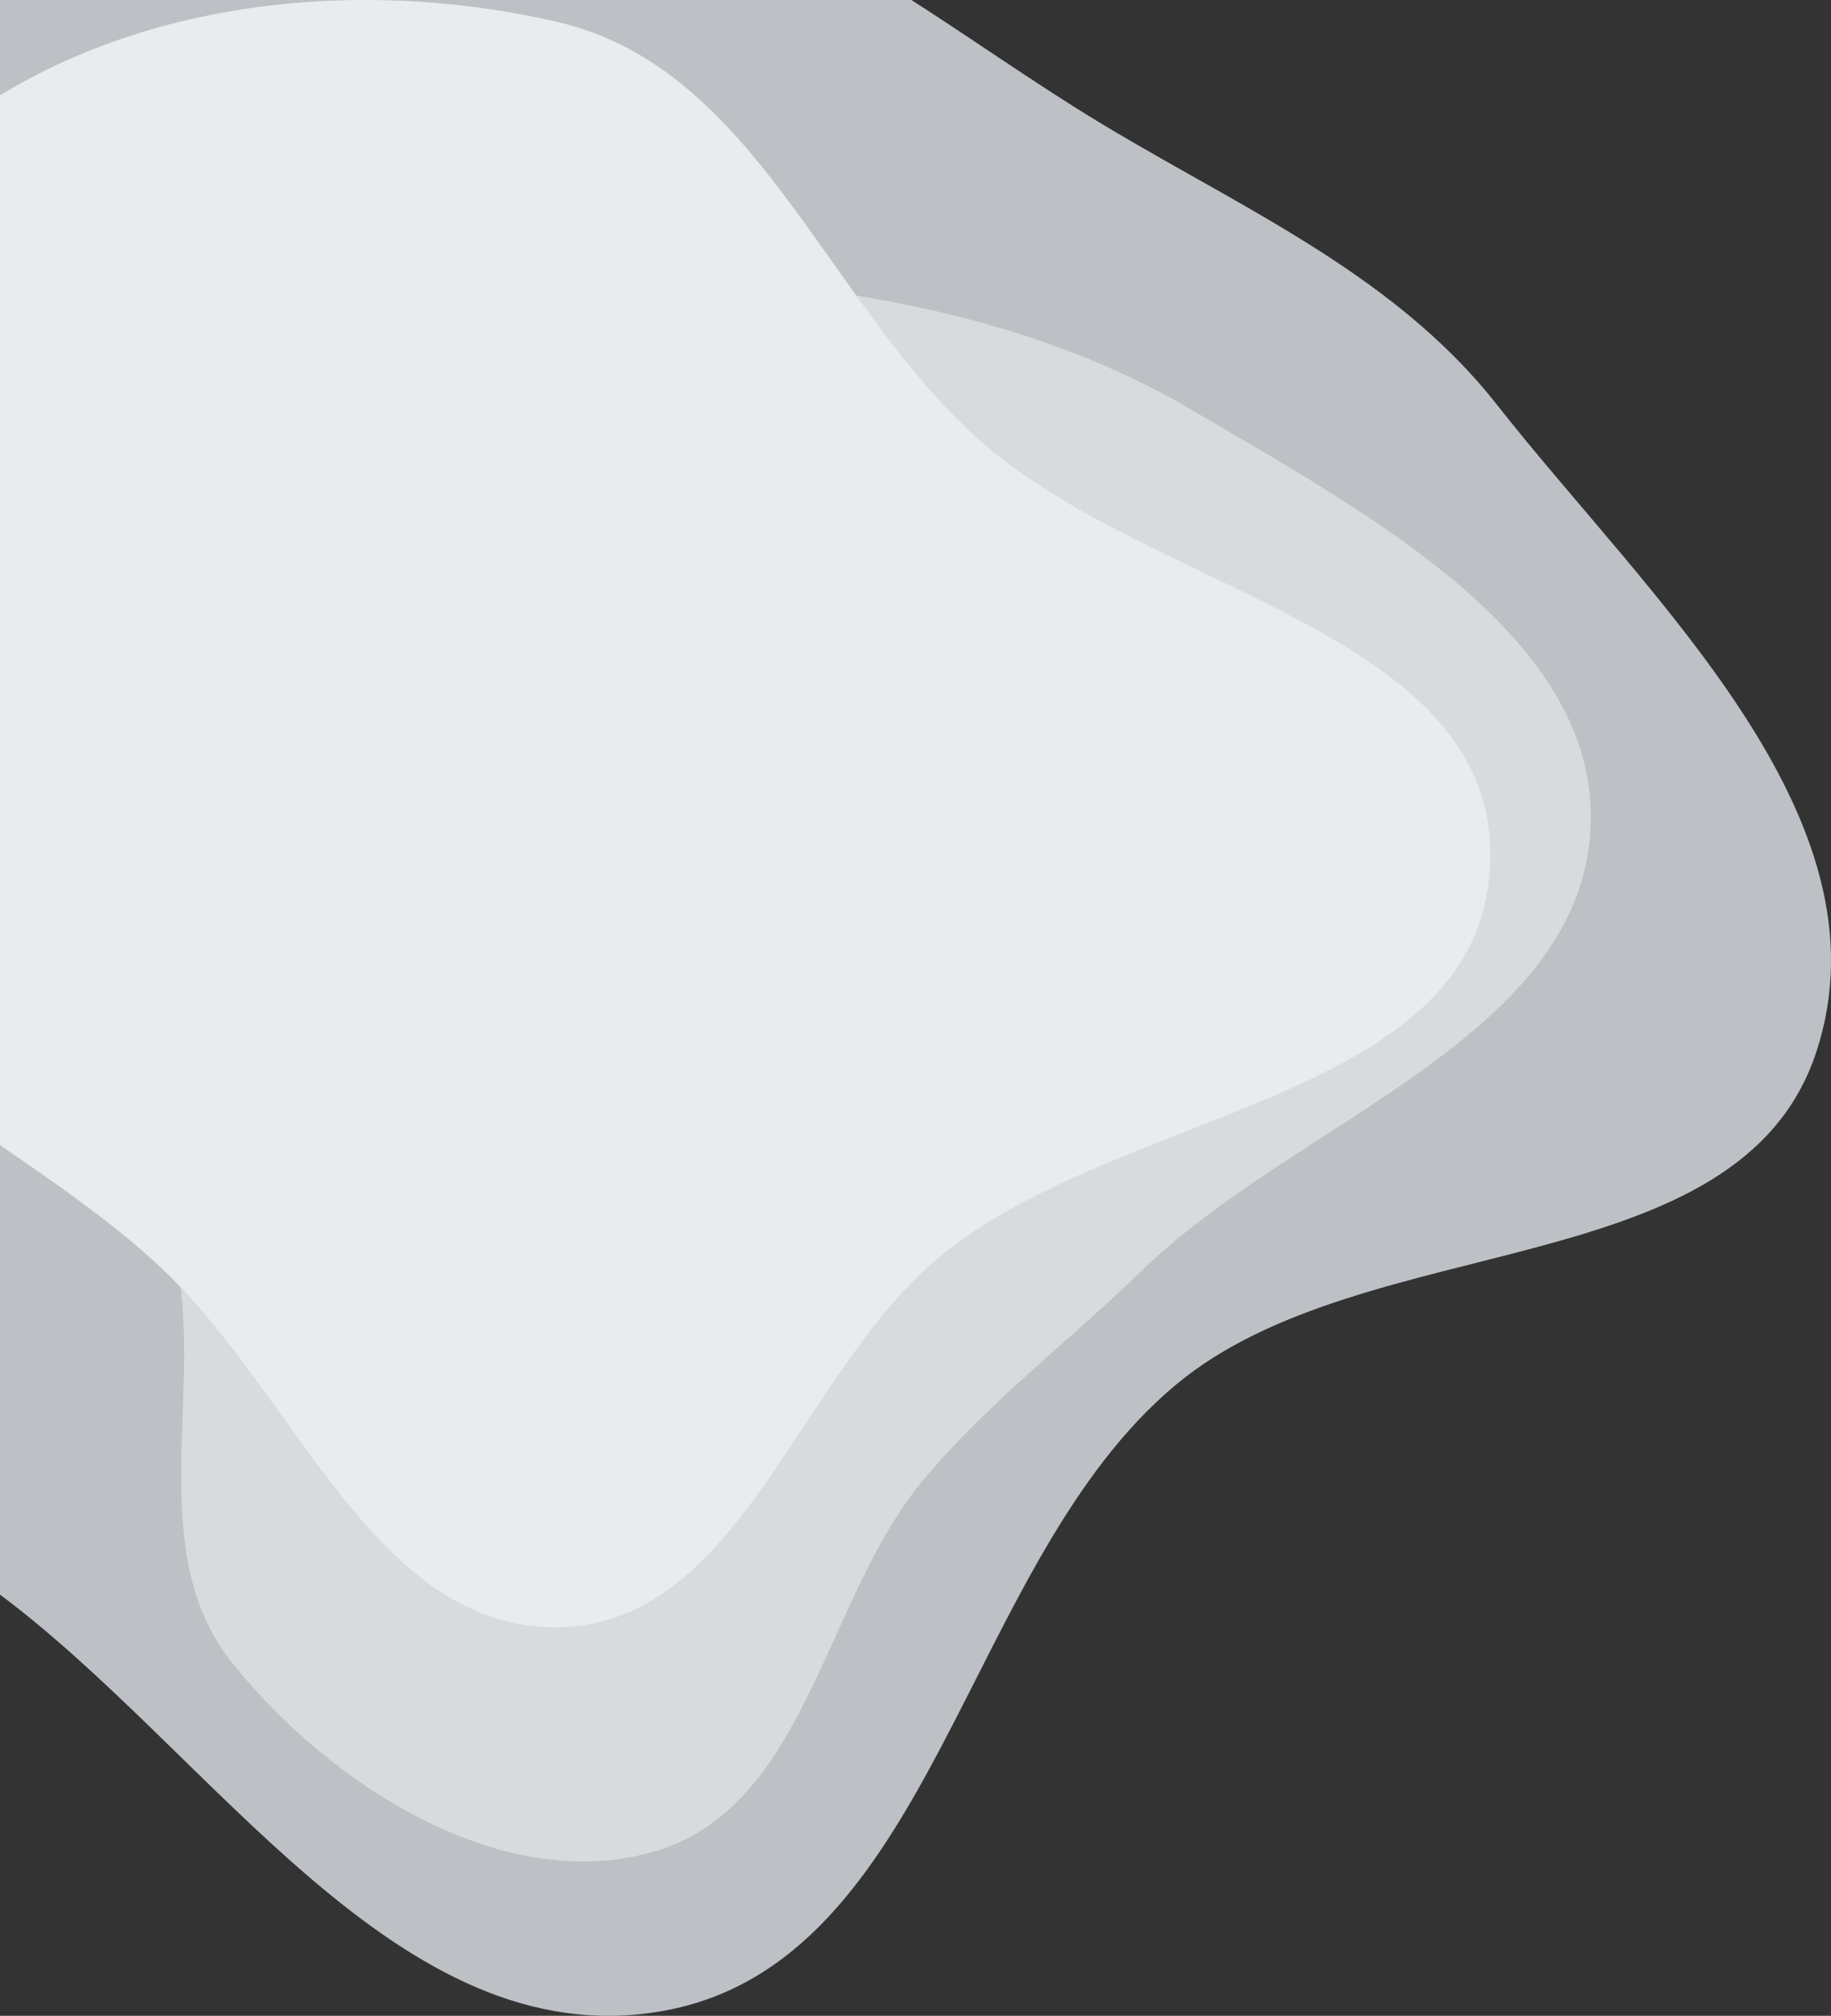 <svg version="1.2" xmlns="http://www.w3.org/2000/svg" viewBox="0 0 427 470" width="427" height="470">
	<rect x="0" y="0" width="427" height="470" fill="#333333" stroke="none"/>
	<title>aboutus1-svg</title>
	<style>
		.s0 { fill: #bdc1c6 } 
		.s1 { fill: #d8dbde } 
		.s2 { fill: #e9ecee } 
	</style>
	<path id="Layer" fill-rule="evenodd" class="s0" d="m154.4-28.3c36.2 10.4 64.5 33.3 96.4 53.4 34.8 21.9 73 37 98.4 69.4 35.5 45.1 92.3 96.1 74.4 150.7-17.9 54.6-105.1 40.8-149.3 77.6-49.7 41.3-56.3 134.9-119.9 146.1-61.7 10.8-104.8-60.5-155.2-97.7-49.8-36.8-117.3-59.8-137.4-118.4-20.2-58.9 8.4-122.6 35.5-178.6 24.2-49.8 57.7-99.4 109.2-119.9 47.3-18.9 99 3.2 147.9 17.4z"/>
	<path id="Layer" fill-rule="evenodd" class="s1" d="m151.5 63.8c44.8 2.7 88.8 9.5 126.8 32 40.2 23.7 95.3 52.9 92.6 97.8-3 48.7-68.9 67.8-104.8 102.8-17.1 16.6-35.2 30.2-50.5 48.3-23.9 28.4-27.2 77.4-64.1 87.3-35.4 9.5-74.9-16.3-97.2-44.1-20.5-25.5-7.3-61.3-12.9-92.9-4.5-25.1-13.2-47.6-16.7-72.9-6.5-48.5-43.6-103.7-12.4-142.6 29-36.1 91.4-18.6 139.2-15.7z"/>
	<path id="Layer" fill-rule="evenodd" class="s2" d="m130.3 379.4c-42.7 0.7-61-53.8-92.4-83.5-33.8-31.9-84.2-48.7-95.6-94.3-13.6-54.5-6.2-118.8 32.3-159 38.7-40.5 101.7-50 155.7-37.4 45.9 10.8 62.2 65 97.5 96.9 40 36.2 122.1 44.9 119.7 99.5-2.4 55.2-85.8 56.6-128 91.1-33.3 27.3-46.6 85.9-89.2 86.7z"/>
</svg>